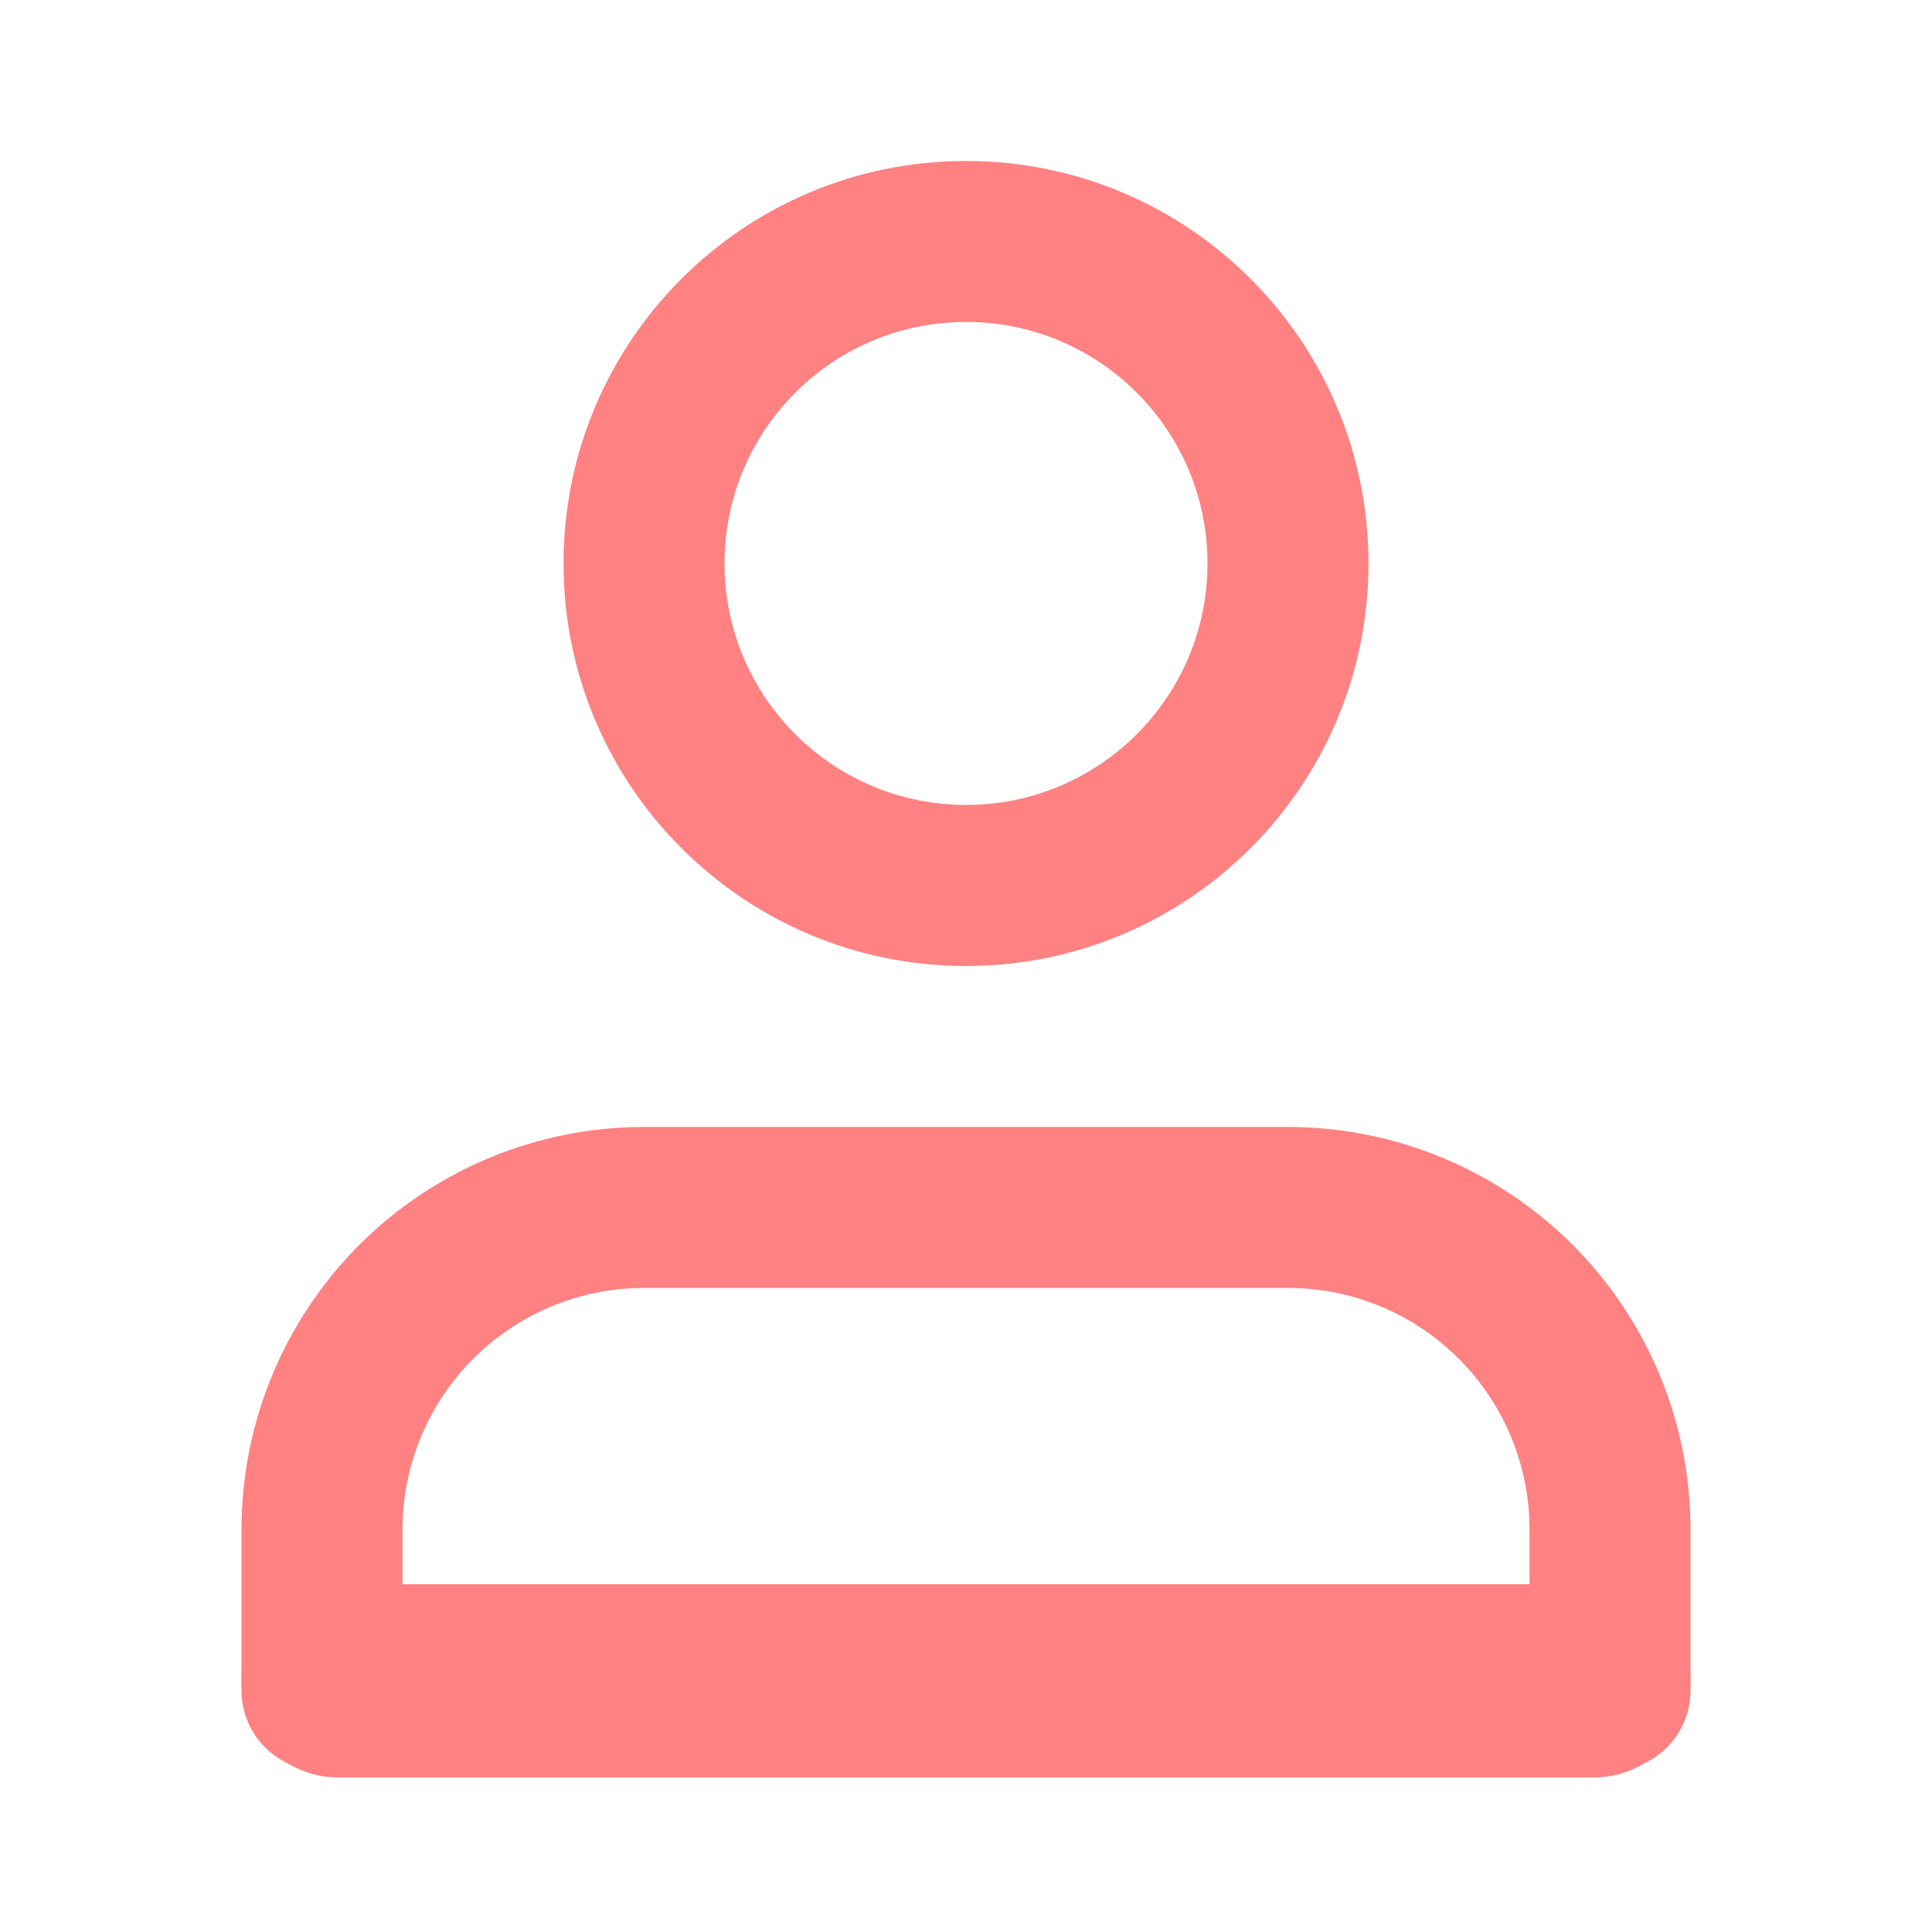 <svg width="22" height="22" viewBox="0 0 22 22" fill="none" xmlns="http://www.w3.org/2000/svg">
<path fill-rule="evenodd" clip-rule="evenodd" d="M4.092 14.175C4.952 13.316 6.118 12.833 7.333 12.833H14.667C15.882 12.833 17.048 13.316 17.908 14.175C18.767 15.035 19.25 16.201 19.25 17.416V19.25C19.25 19.756 18.84 20.166 18.333 20.166C17.827 20.166 17.417 19.756 17.417 19.25V17.416C17.417 16.687 17.127 15.988 16.611 15.472C16.096 14.956 15.396 14.666 14.667 14.666H7.333C6.604 14.666 5.905 14.956 5.389 15.472C4.873 15.988 4.583 16.687 4.583 17.416V19.25C4.583 19.756 4.173 20.166 3.667 20.166C3.16 20.166 2.75 19.756 2.75 19.25V17.416C2.75 16.201 3.233 15.035 4.092 14.175Z" fill="#FF8181"/>
<path fill-rule="evenodd" clip-rule="evenodd" d="M2.75 19.14C2.75 18.532 3.242 18.04 3.85 18.04H18.15C18.758 18.04 19.25 18.532 19.25 19.14C19.25 19.748 18.758 20.24 18.15 20.24H3.85C3.242 20.24 2.75 19.748 2.75 19.14Z" fill="#FF8181"/>
<path fill-rule="evenodd" clip-rule="evenodd" d="M11 3.666C9.481 3.666 8.25 4.898 8.25 6.416C8.25 7.935 9.481 9.166 11 9.166C12.519 9.166 13.75 7.935 13.75 6.416C13.75 4.898 12.519 3.666 11 3.666ZM6.417 6.416C6.417 3.885 8.469 1.833 11 1.833C13.531 1.833 15.583 3.885 15.583 6.416C15.583 8.948 13.531 11 11 11C8.469 11 6.417 8.948 6.417 6.416Z" fill="#FF8181"/>
</svg>
